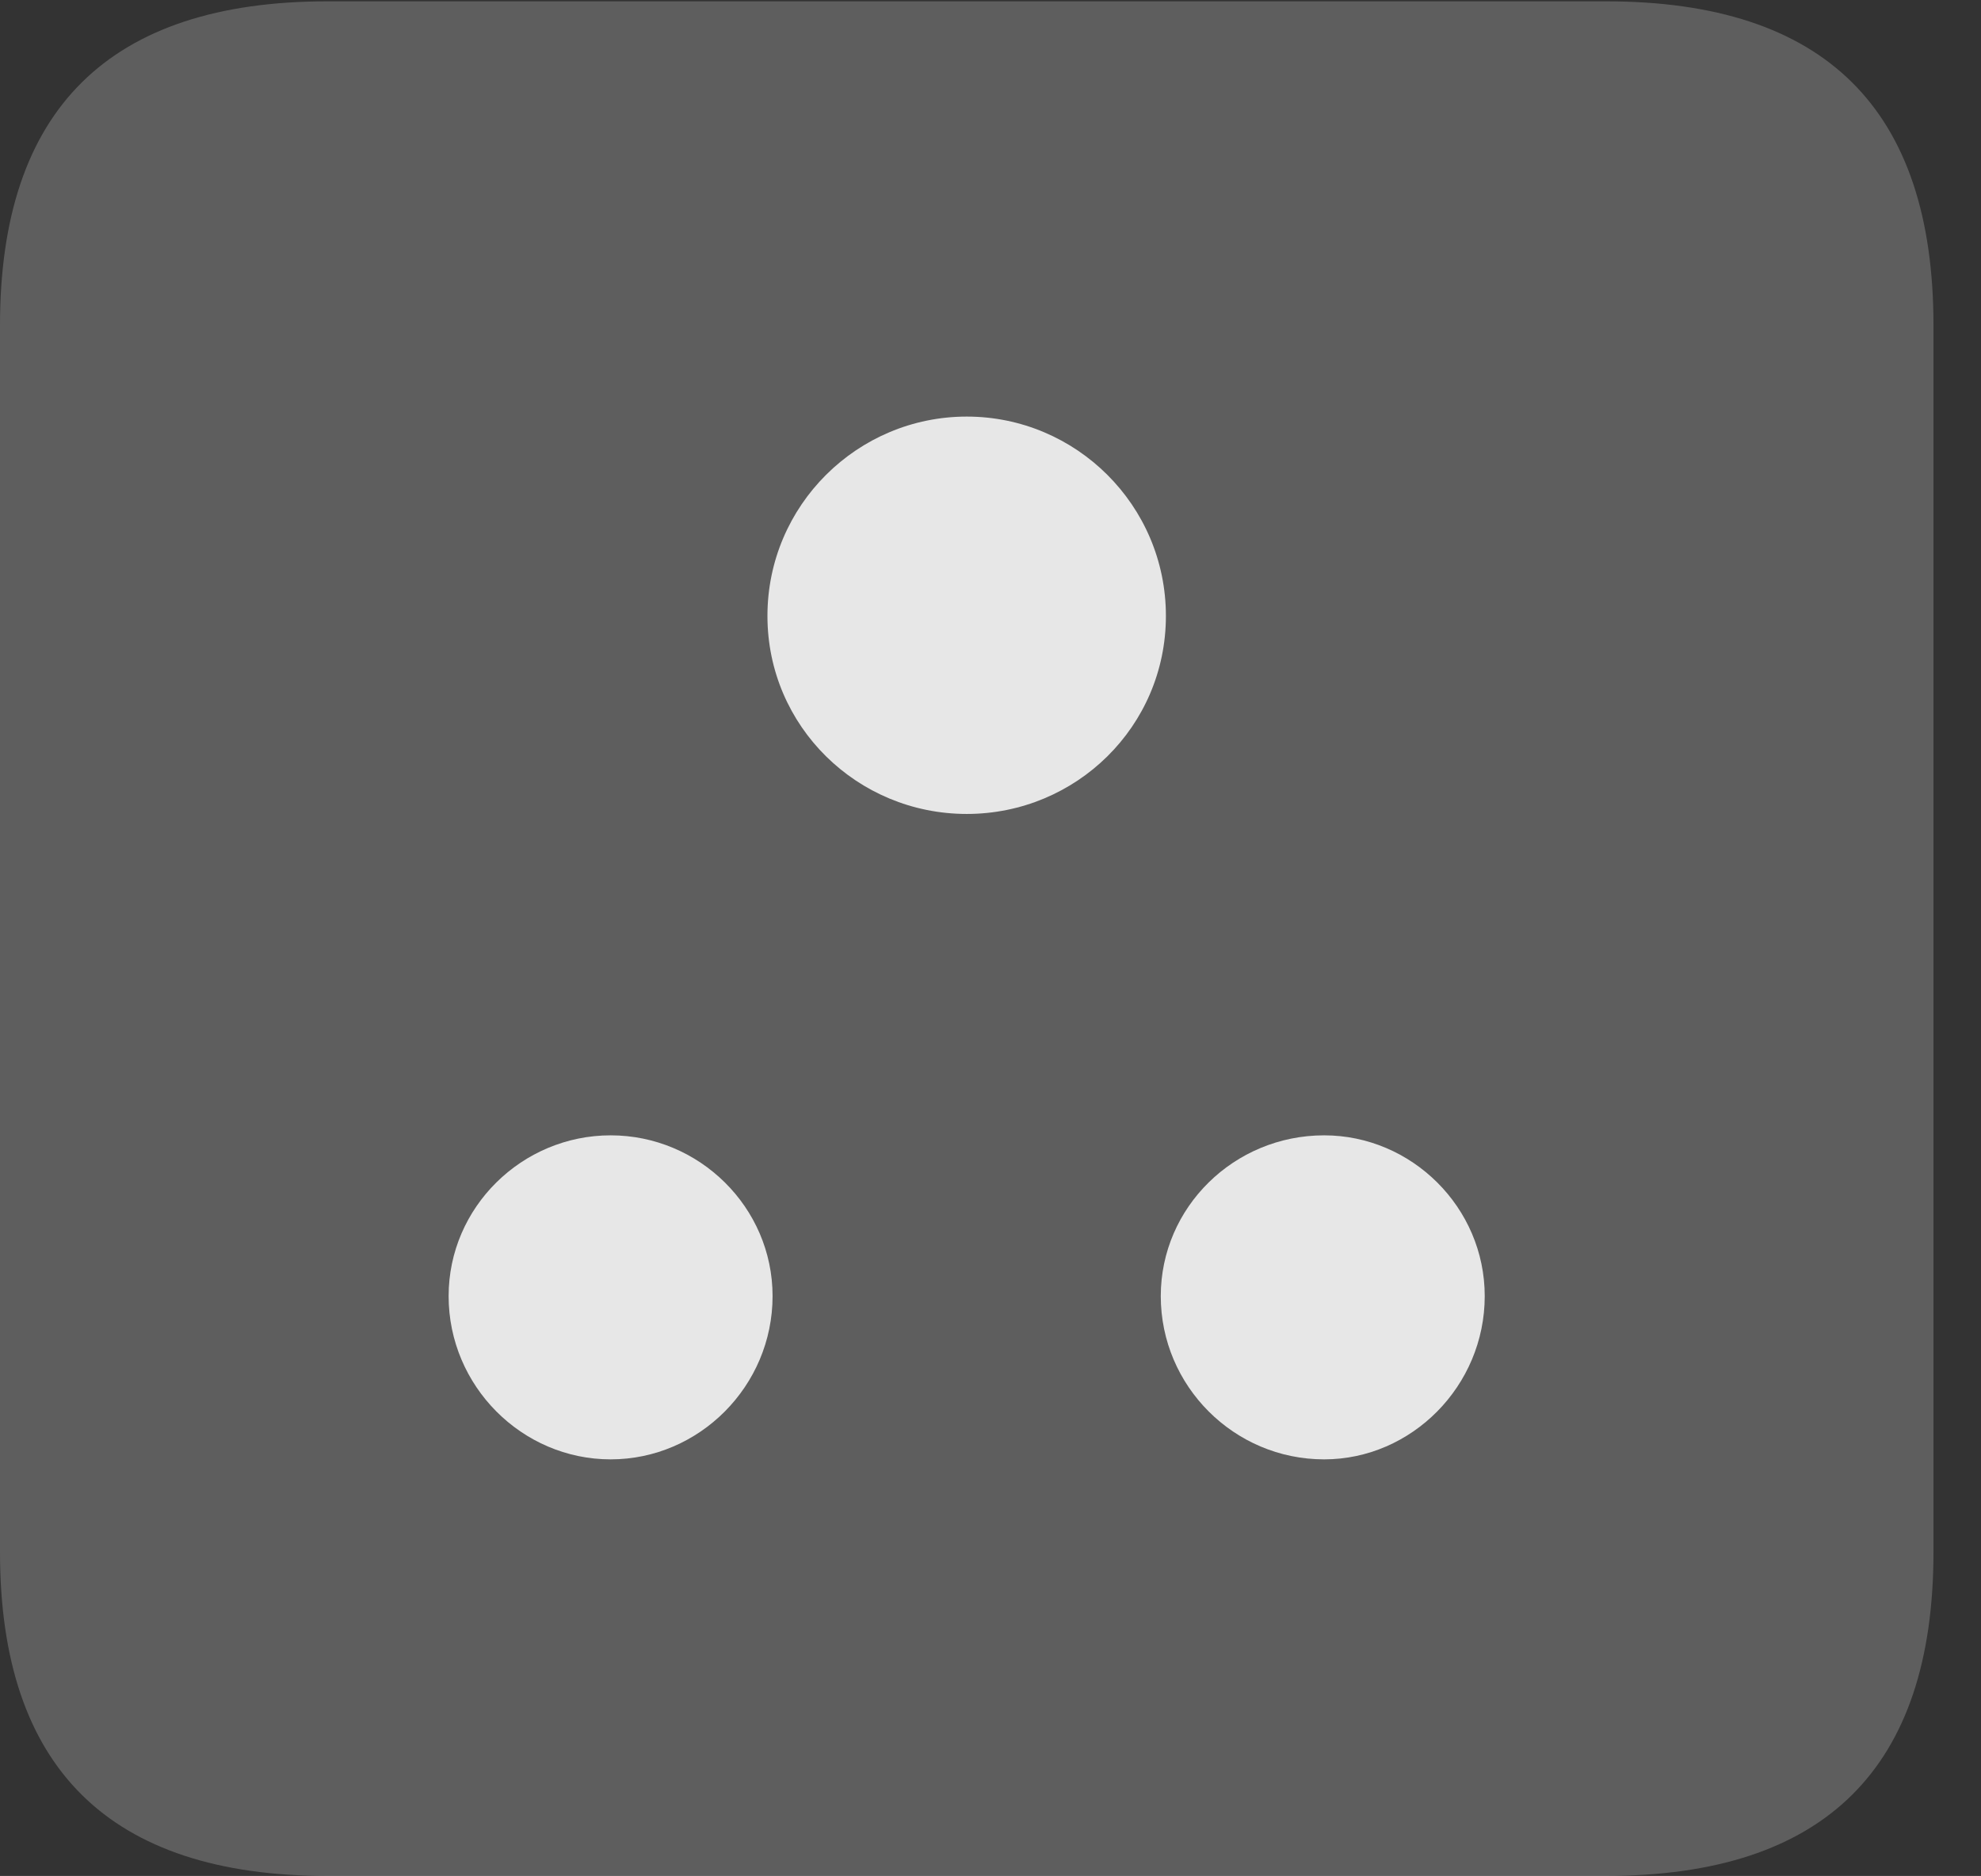 <?xml version="1.0" encoding="UTF-8"?>
<!--Generator: Apple Native CoreSVG 341-->
<!DOCTYPE svg
PUBLIC "-//W3C//DTD SVG 1.1//EN"
       "http://www.w3.org/Graphics/SVG/1.1/DTD/svg11.dtd">
<svg version="1.1" xmlns="http://www.w3.org/2000/svg" xmlns:xlink="http://www.w3.org/1999/xlink" viewBox="0 0 15.049 14.248">
 <rect x="0" y="0" width="15.049" height="14.248" fill="#333333" stroke="none"/>
 <g>
  <rect height="14.248" opacity="0" width="15.049" x="0" y="0"/>
  <path d="M2.49 14.248L12.197 14.248C13.867 14.248 14.688 13.428 14.688 11.787L14.688 2.471C14.688 0.83 13.867 0.01 12.197 0.01L2.49 0.01C0.83 0.01 0 0.83 0 2.471L0 11.787C0 13.428 0.83 14.248 2.49 14.248Z" fill="white" fill-opacity="0.212"/>
  <path d="M7.344 6.182C6.514 6.182 5.83 5.518 5.83 4.678C5.83 3.838 6.514 3.164 7.344 3.164C8.174 3.164 8.857 3.838 8.857 4.678C8.857 5.518 8.174 6.182 7.344 6.182ZM4.639 11.084C3.965 11.084 3.408 10.527 3.408 9.844C3.408 9.17 3.965 8.623 4.639 8.623C5.312 8.623 5.869 9.17 5.869 9.844C5.869 10.527 5.312 11.084 4.639 11.084ZM10.059 11.084C9.375 11.084 8.818 10.527 8.818 9.844C8.818 9.17 9.375 8.623 10.059 8.623C10.723 8.623 11.279 9.17 11.279 9.844C11.279 10.527 10.723 11.084 10.059 11.084Z" fill="white" fill-opacity="0.85"/>
 </g>
</svg>
